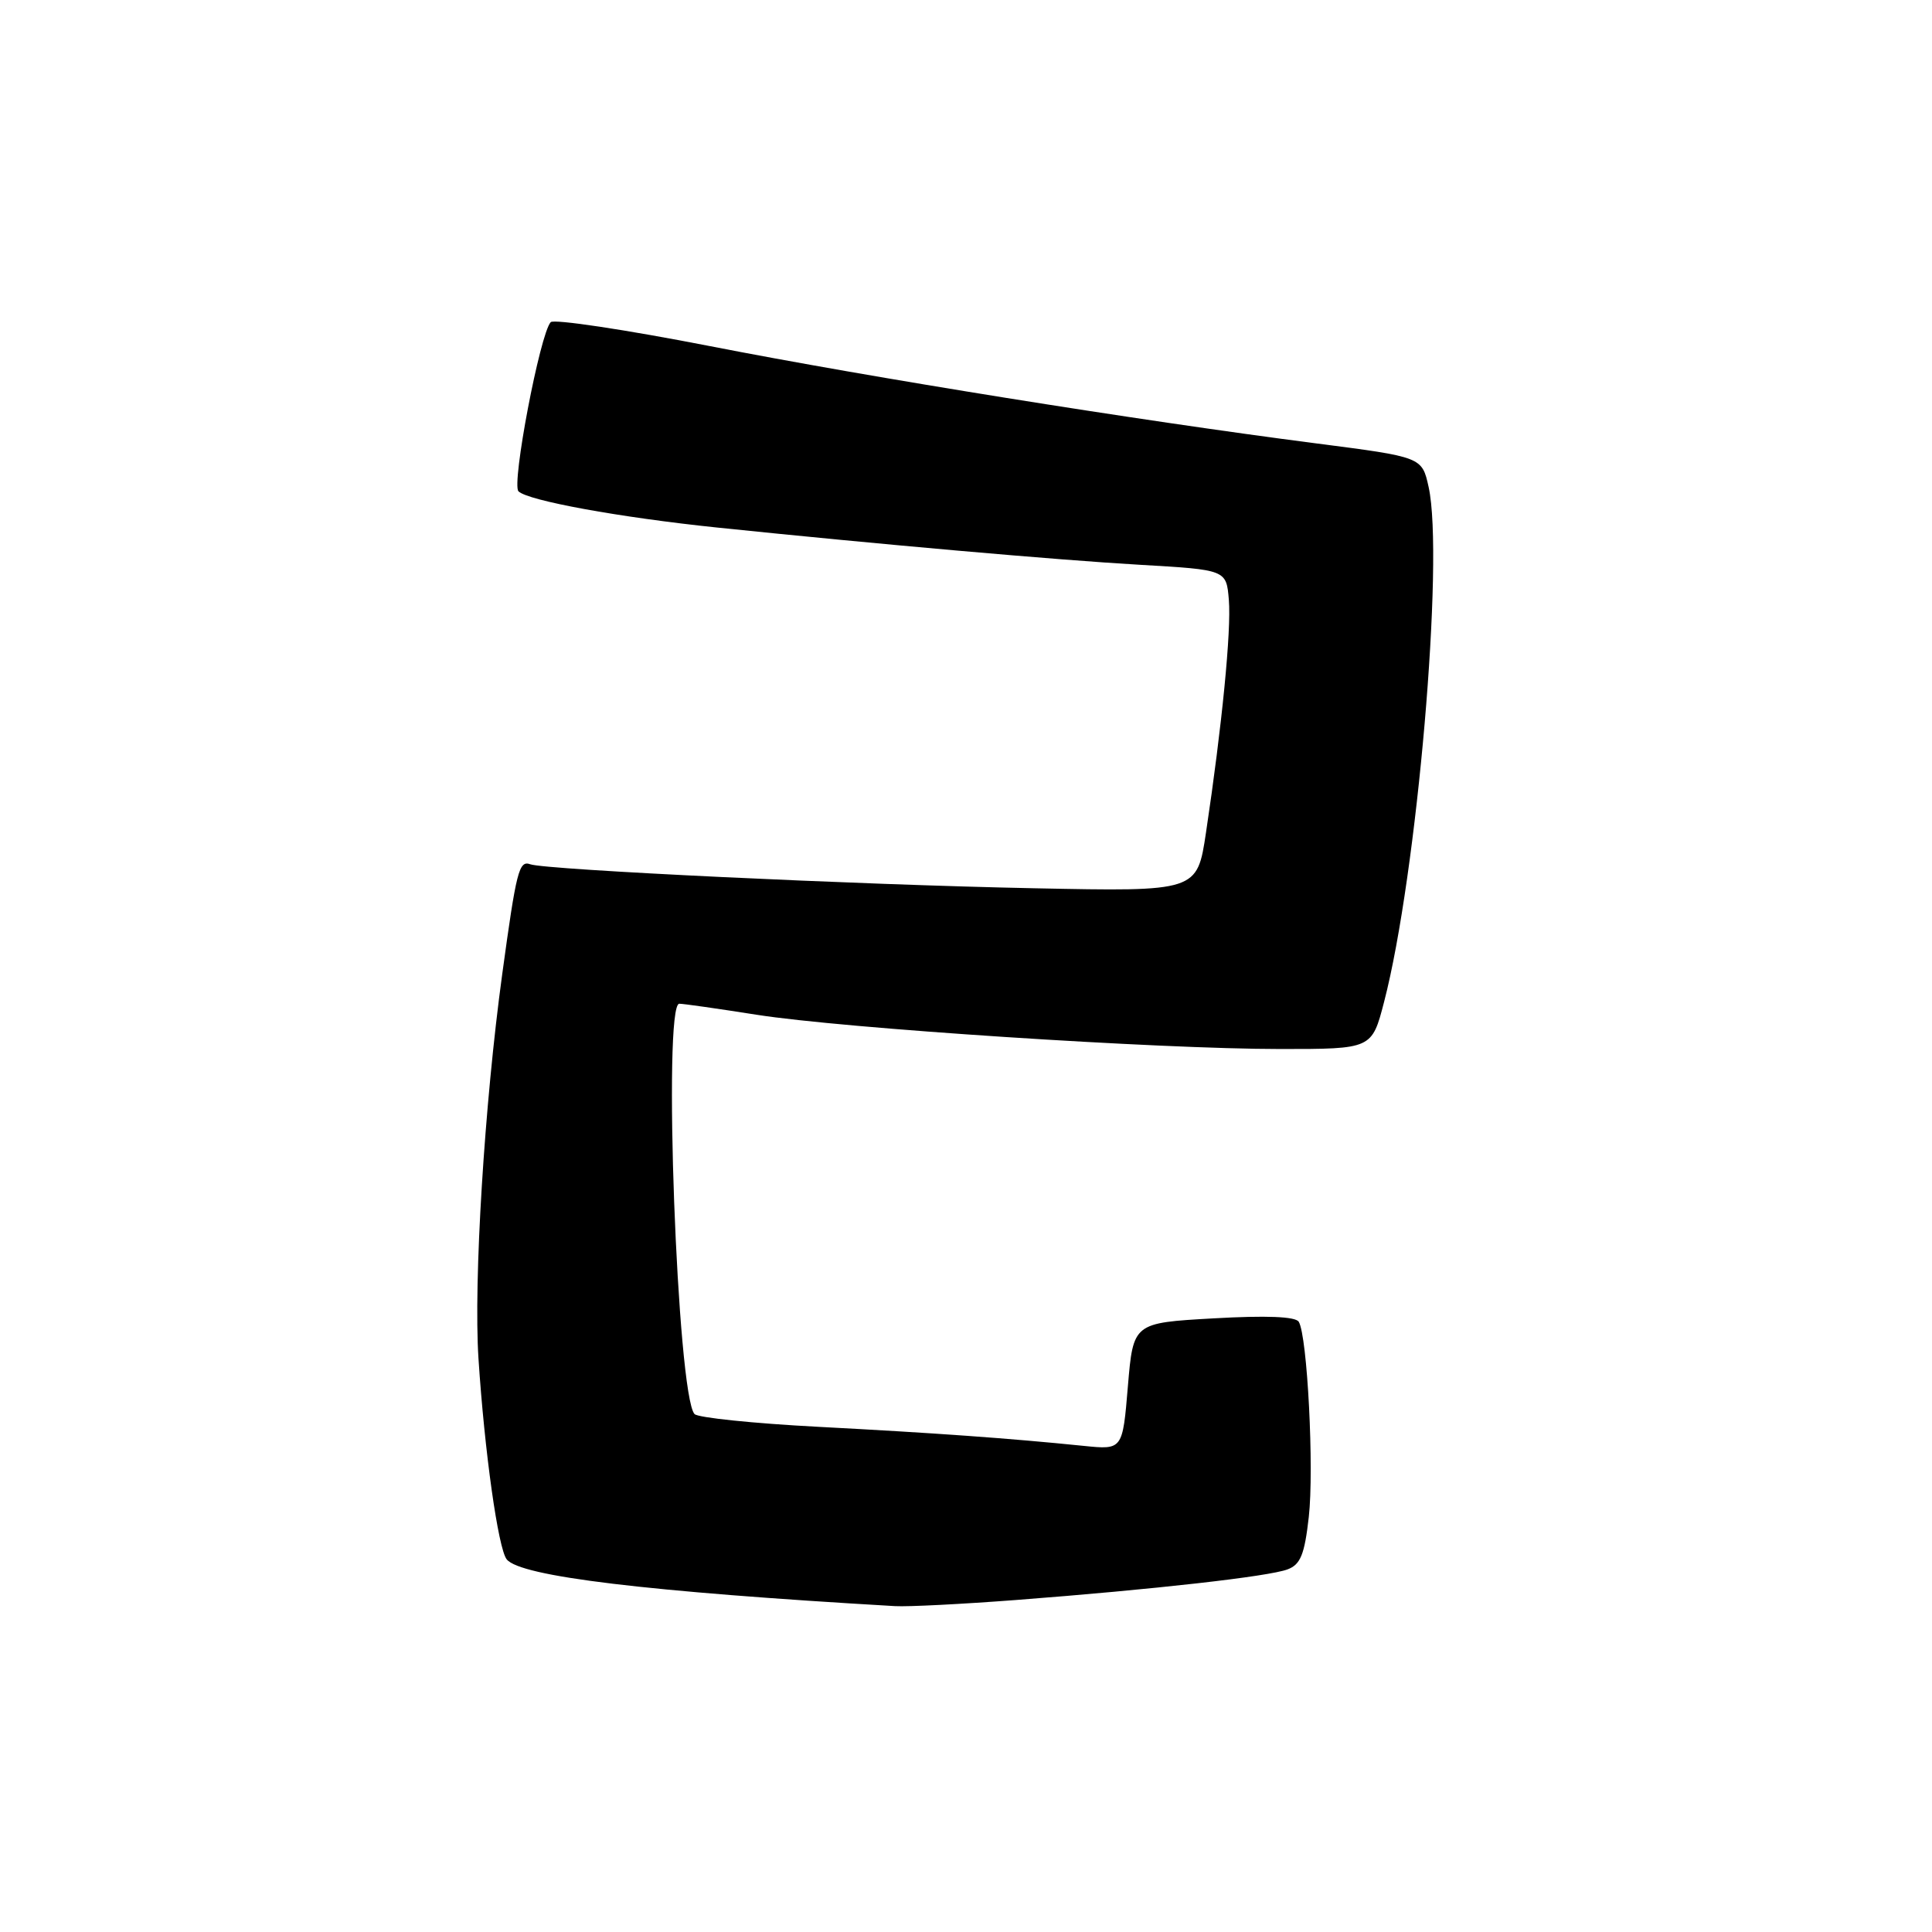 <?xml version="1.0" encoding="UTF-8" standalone="no"?>
<!DOCTYPE svg PUBLIC "-//W3C//DTD SVG 1.1//EN" "http://www.w3.org/Graphics/SVG/1.1/DTD/svg11.dtd" >
<svg xmlns="http://www.w3.org/2000/svg" xmlns:xlink="http://www.w3.org/1999/xlink" version="1.1" viewBox="0 0 256 256">
 <g >
 <path fill="currentColor"
d=" M 134.60 212.01 C 152.90 210.61 168.15 208.89 170.61 207.95 C 172.32 207.31 172.86 205.99 173.42 201.02 C 174.14 194.65 173.23 176.99 172.09 175.14 C 171.66 174.45 167.81 174.29 160.80 174.69 C 150.16 175.29 150.16 175.29 149.45 183.70 C 148.75 192.11 148.75 192.11 143.63 191.59 C 133.62 190.57 123.78 189.87 108.41 189.06 C 99.84 188.61 92.47 187.85 92.03 187.37 C 89.73 184.90 87.80 133.00 90.01 133.00 C 90.57 133.00 95.18 133.66 100.26 134.46 C 111.77 136.27 153.45 139.00 169.66 139.00 C 181.78 139.00 181.78 139.00 183.40 132.75 C 187.76 115.98 191.39 74.01 189.30 64.53 C 188.42 60.56 188.42 60.56 174.46 58.76 C 150.57 55.68 115.38 50.03 94.11 45.87 C 82.89 43.68 73.38 42.25 72.97 42.69 C 71.55 44.23 67.76 64.16 68.70 65.10 C 69.94 66.34 82.13 68.56 95.00 69.90 C 116.42 72.12 139.99 74.20 151.08 74.84 C 162.50 75.50 162.50 75.50 162.83 79.50 C 163.16 83.56 161.93 96.13 159.80 110.32 C 158.63 118.14 158.63 118.14 137.07 117.70 C 113.79 117.24 72.28 115.26 70.26 114.52 C 68.77 113.98 68.42 115.38 66.55 129.06 C 64.19 146.28 62.74 169.83 63.40 180.00 C 64.20 192.32 66.01 205.20 67.14 206.62 C 68.94 208.89 85.69 210.91 118.60 212.82 C 120.31 212.92 127.51 212.55 134.60 212.01 Z "/>
</g>
</svg>
